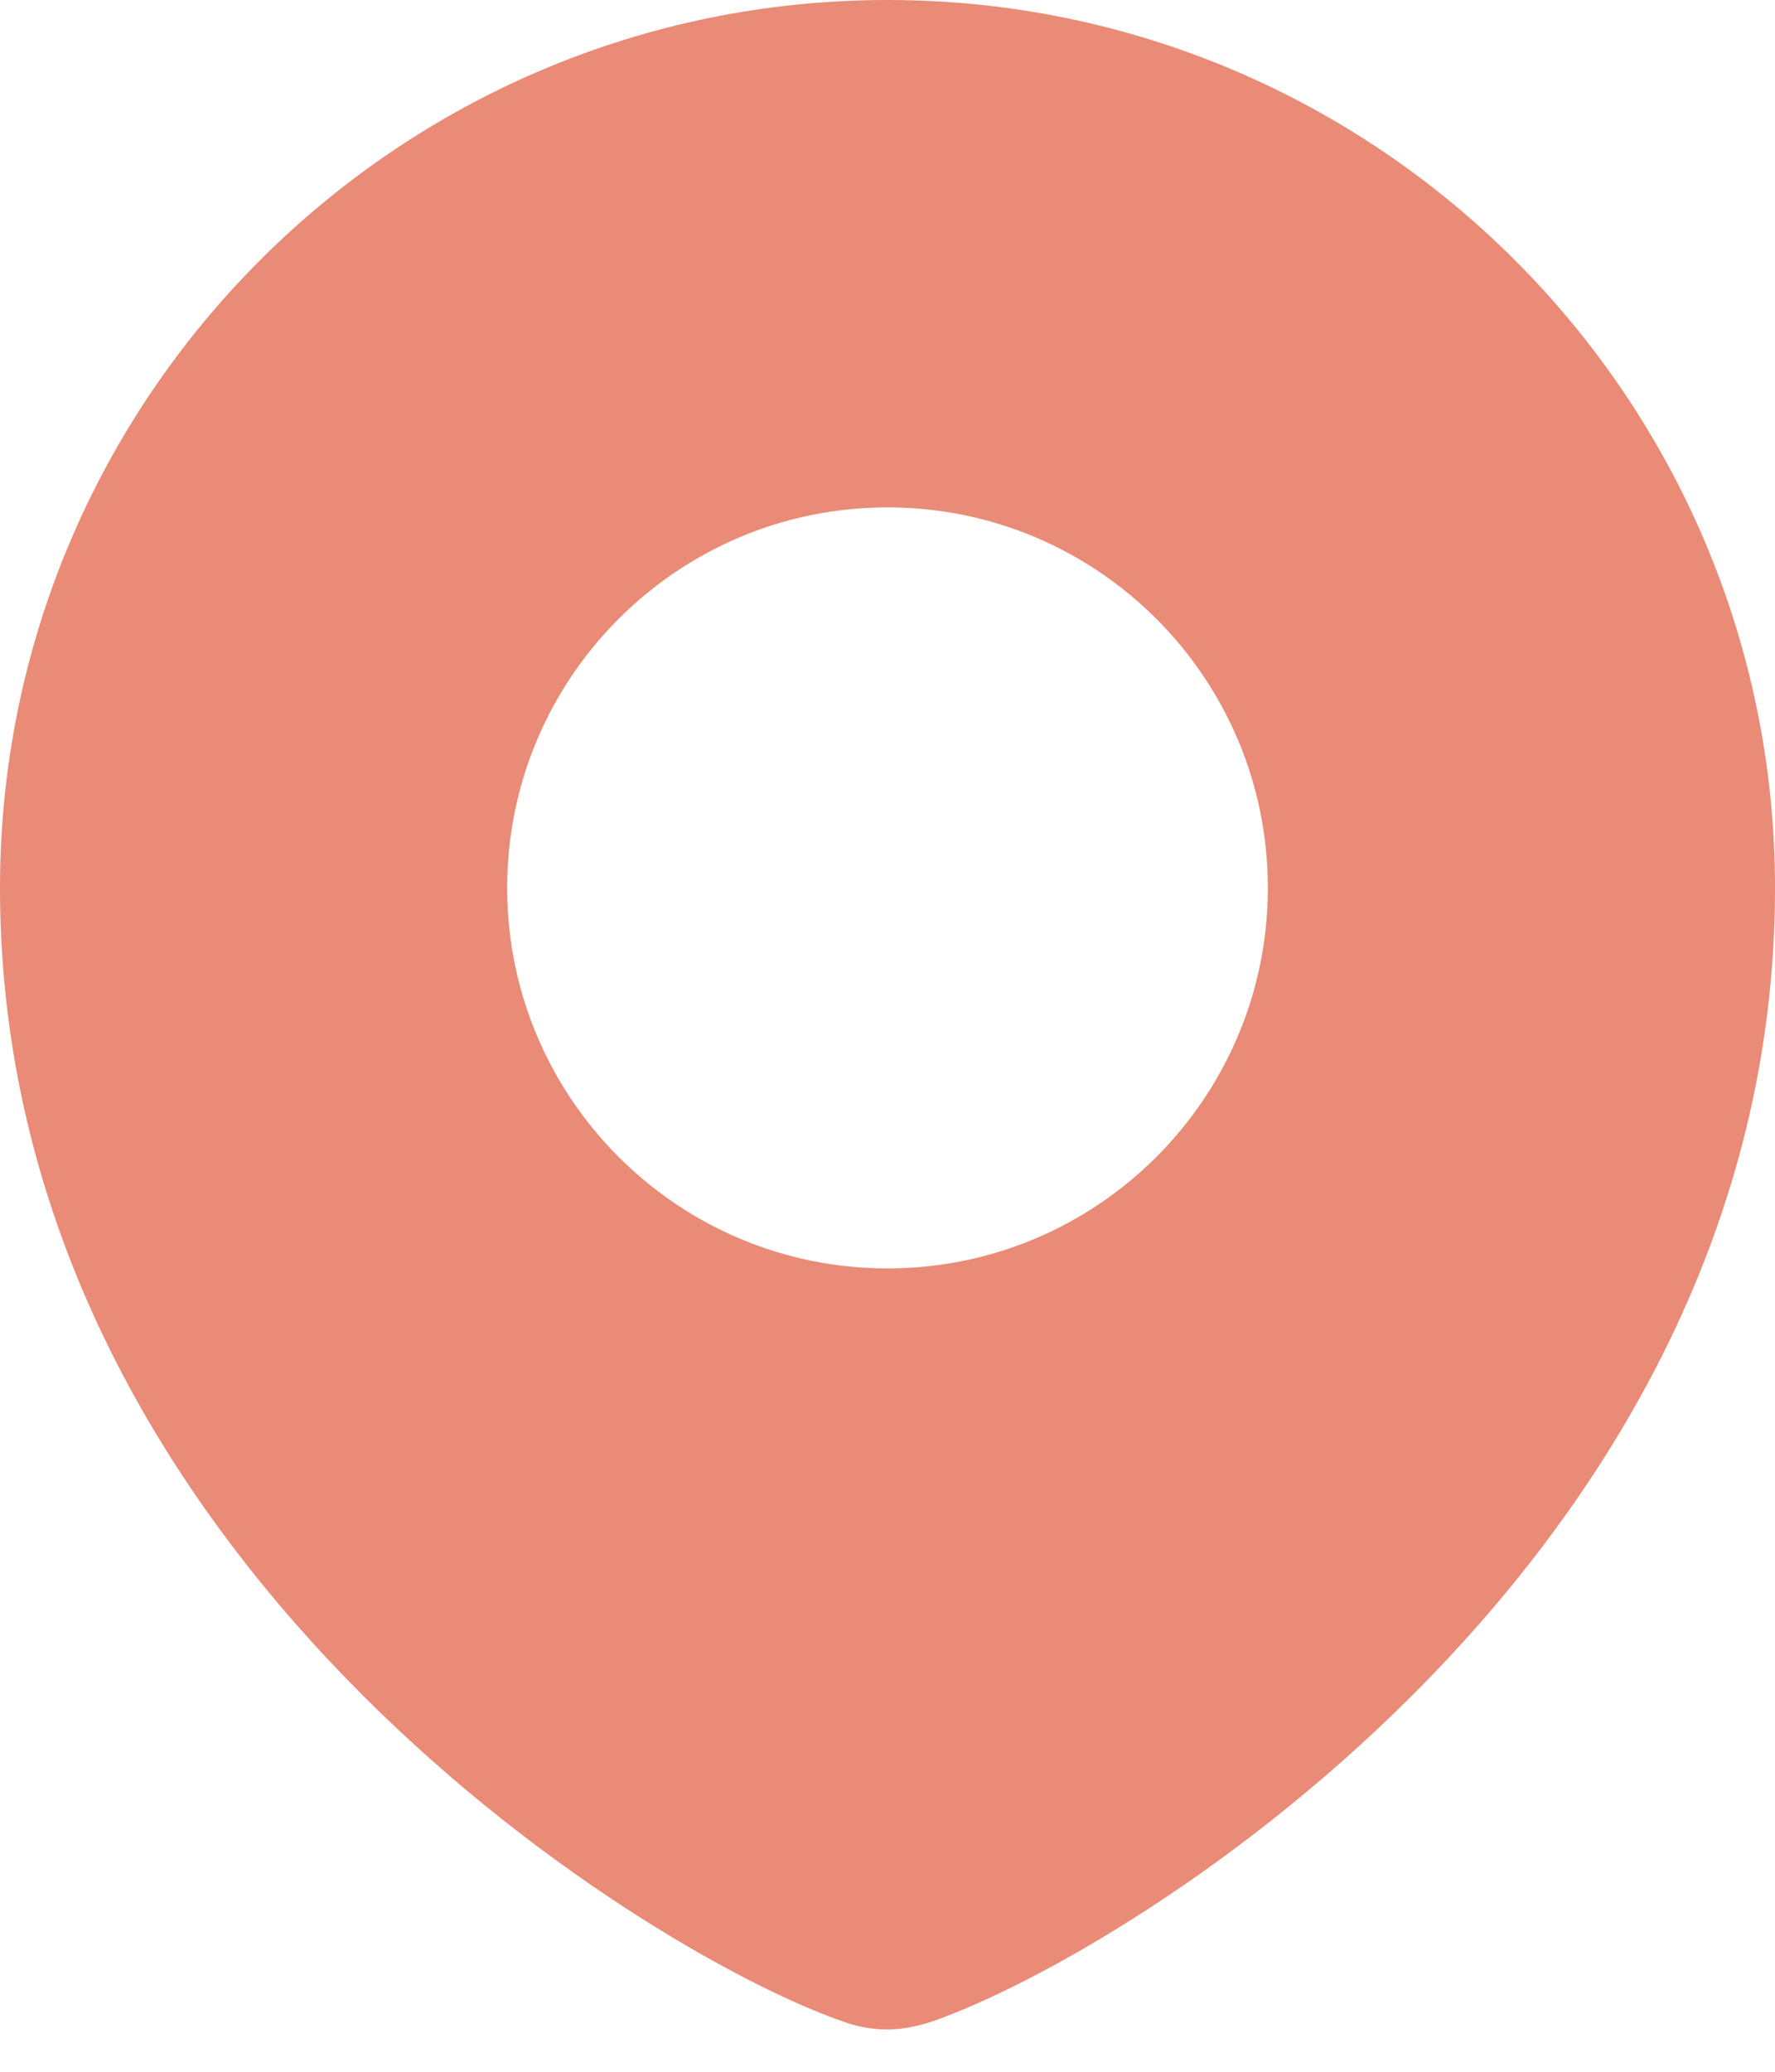 <svg width="18" height="21" viewBox="0 0 18 21" fill="none" xmlns="http://www.w3.org/2000/svg">
<path fill-rule="evenodd" clip-rule="evenodd" d="M0 9.032C0 9.022 0 9.01 0 9C0 4.033 4.033 0 9 0C13.967 0 18 4.033 18 9C18 9.01 18 9.022 18 9.032C17.979 15.758 11.507 19.772 9.462 20.487C9.325 20.534 9.162 20.571 9 20.571C8.838 20.571 8.682 20.541 8.538 20.487C6.493 19.772 0.021 15.758 0 9.032ZM9 5.143C11.129 5.143 12.857 6.871 12.857 9C12.857 11.129 11.129 12.857 9 12.857C6.871 12.857 5.143 11.129 5.143 9C5.143 6.871 6.871 5.143 9 5.143Z" fill="#E98B76"/>
</svg>
